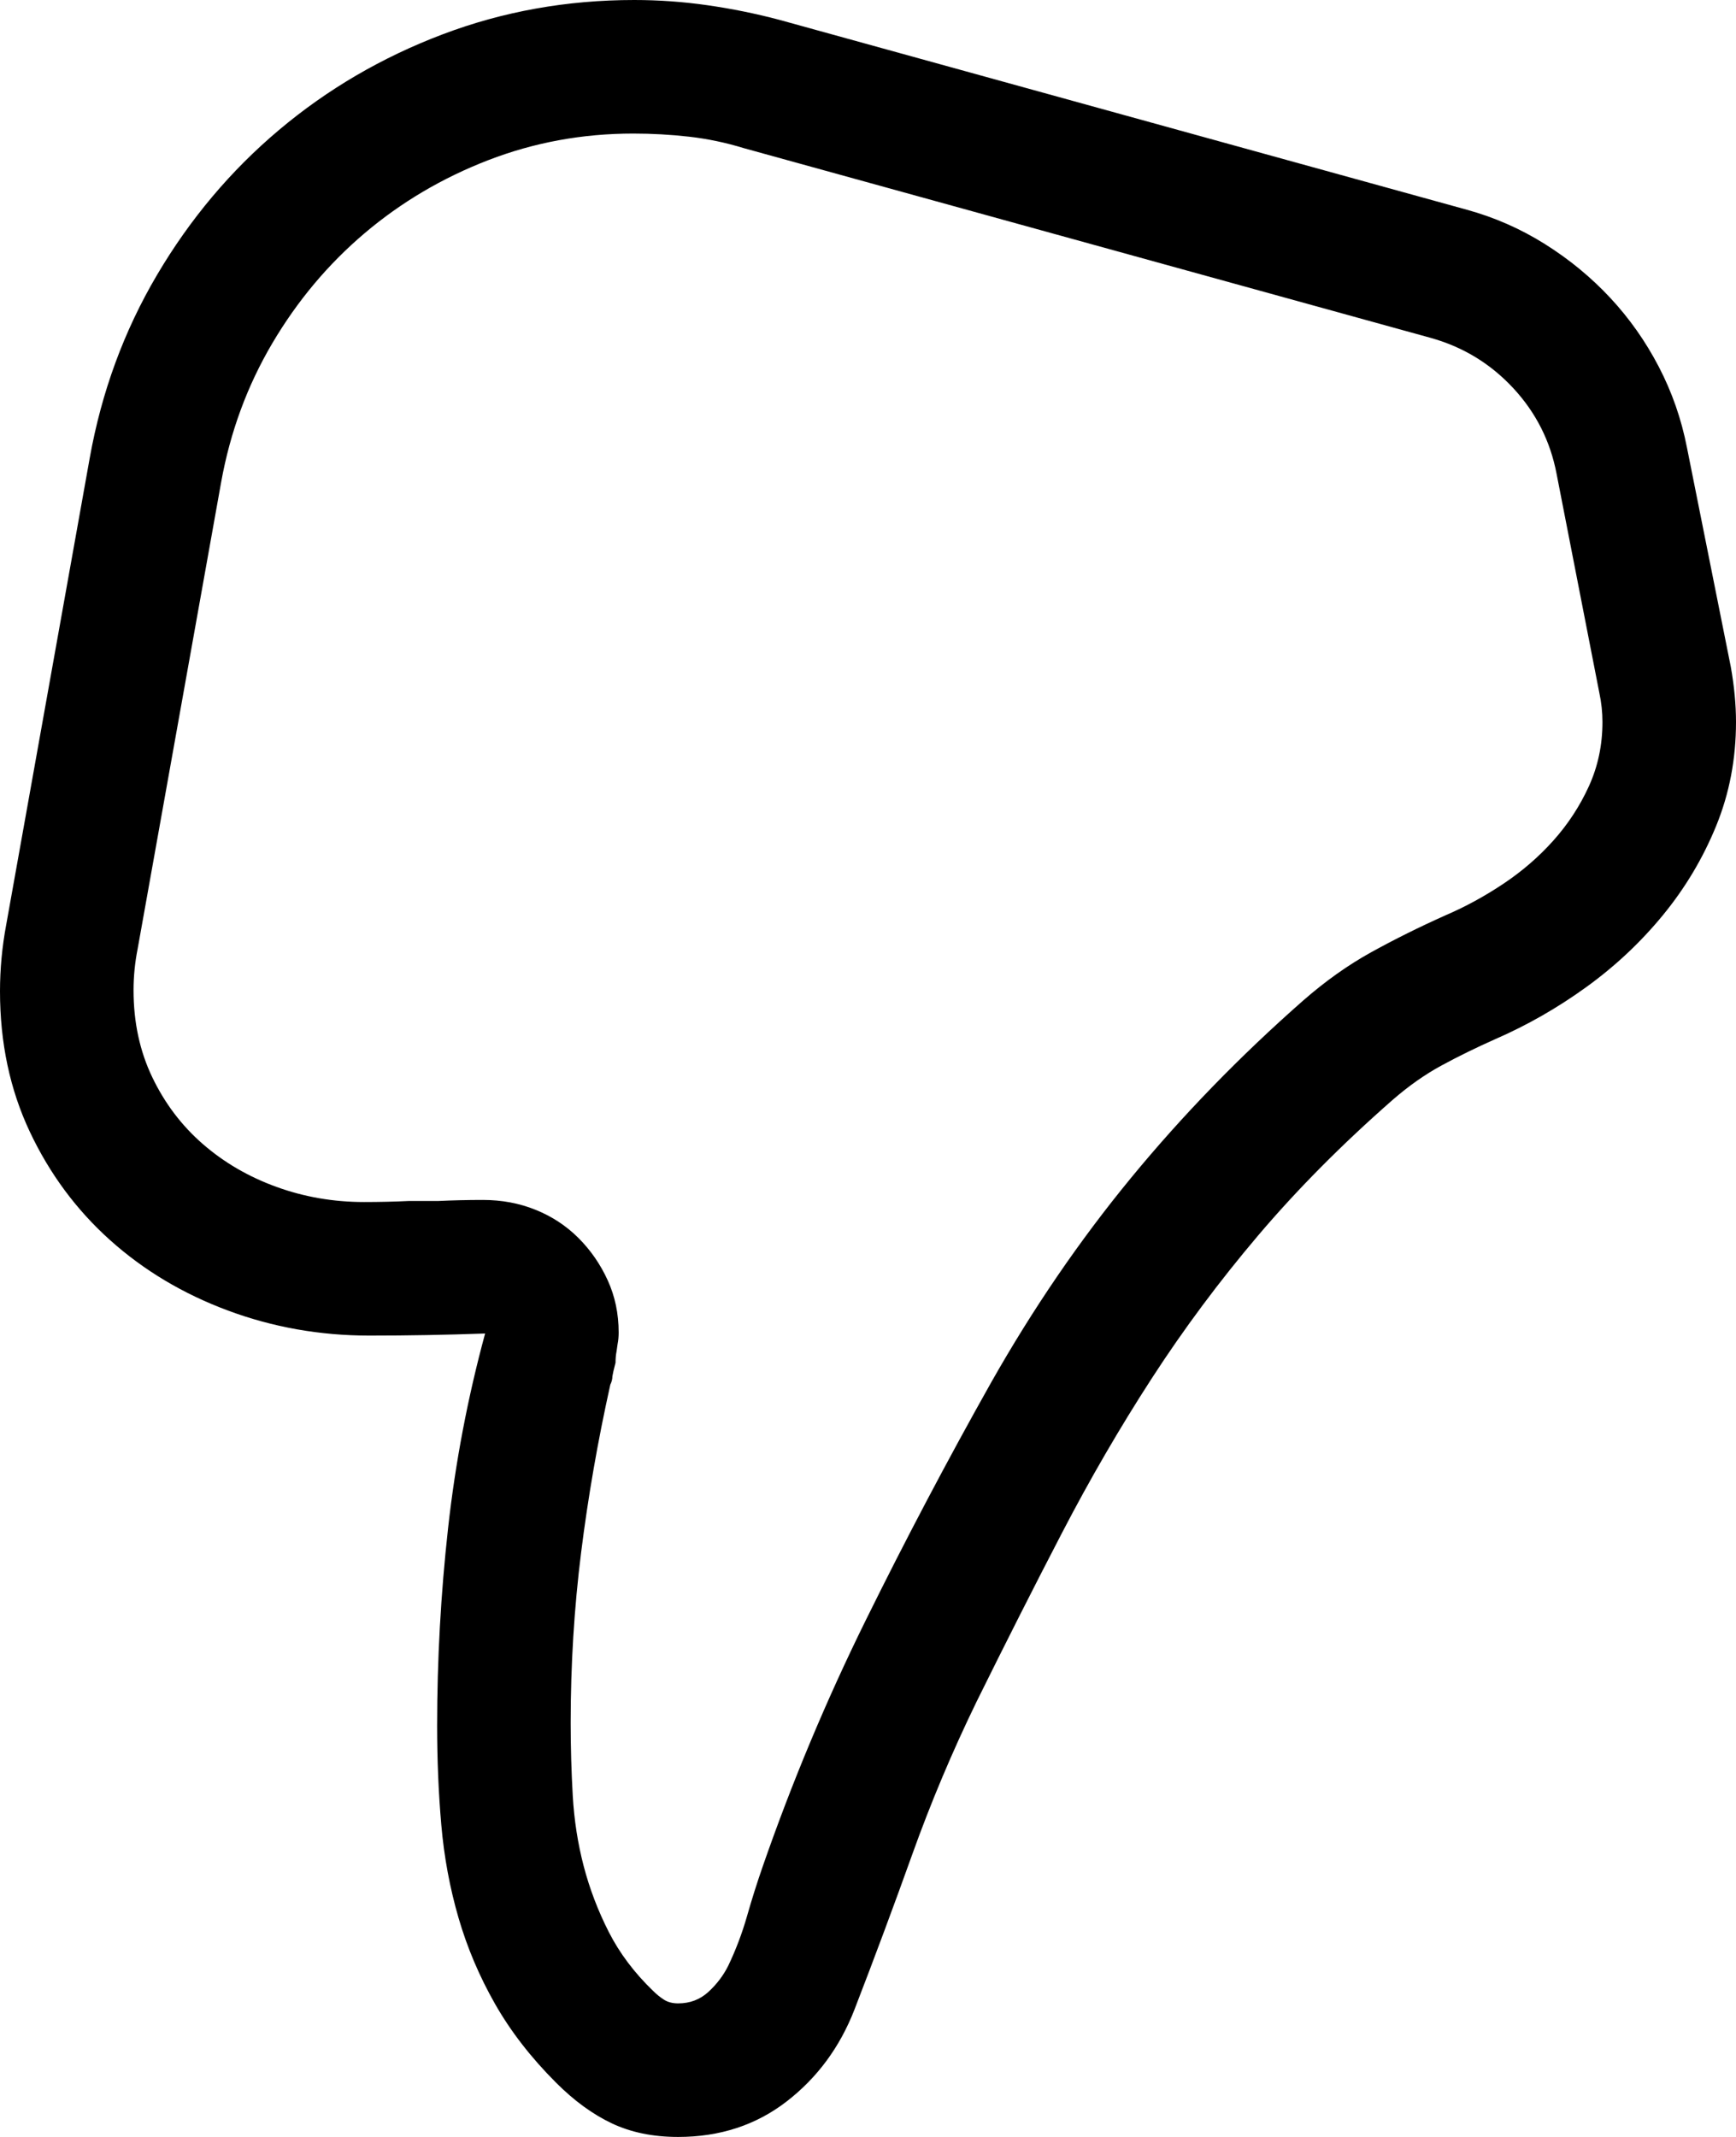 <svg viewBox="64 0 832 1024" fill="currentColor" xmlns="http://www.w3.org/2000/svg">
  <path d="M273.5,827C273.5,795.333 275.25,763.75 278.75,732.25C282.25,700.75 288.167,669.667 296.5,639C287.167,639.333 277.917,639.583 268.75,639.75C259.583,639.917 250.333,640 241,640C217.333,640 194.75,636 173.25,628C151.75,620 132.917,608.75 116.75,594.25C100.583,579.75 87.75,562.417 78.25,542.25C68.75,522.083 64,499.667 64,475C64,464.333 65,453.667 67,443L107,219.5C112.667,187.833 123.417,158.583 139.25,131.75C155.083,104.917 174.583,81.75 197.75,62.25C220.917,42.75 247,27.5 276,16.5C305,5.5 335.667,0 368,0C379.667,0 391.333,0.833 403,2.5C414.667,4.167 426.167,6.5 437.5,9.5L767,100.5C780.333,104.167 792.833,109.667 804.5,117C816.167,124.333 826.583,132.917 835.75,142.75C844.917,152.583 852.667,163.583 859,175.75C865.333,187.917 869.833,200.833 872.5,214.5L893.5,319.5C895.167,328.833 896,337.667 896,346C896,363.667 892.833,380.25 886.5,395.75C880.167,411.25 871.667,425.5 861,438.5C850.333,451.5 838.083,463 824.25,473C810.417,483 795.833,491.333 780.5,498C771.5,502 763,506.167 755,510.5C747,514.833 739.167,520.333 731.5,527C707.167,548.333 685.667,570 667,592C648.333,614 631.333,636.833 616,660.5C600.667,684.167 586.333,708.833 573,734.5C559.667,760.167 546,787.167 532,815.5C520.333,839.5 510.083,863.833 501.25,888.5C492.417,913.167 483.167,938 473.5,963C466.5,981 455.667,995.667 441,1007C426.333,1018.33 409,1024 389,1024C377,1024 366.417,1021.83 357.25,1017.5C348.083,1013.17 339.167,1006.67 330.5,998C318.5,986 308.75,973.417 301.25,960.25C293.75,947.083 287.917,933.333 283.75,919C279.583,904.667 276.833,889.833 275.5,874.5C274.167,859.167 273.5,843.333 273.5,827ZM832,346C832,341.333 831.5,336.667 830.5,332L810,227C807,211.333 800.083,197.667 789.25,186C778.417,174.333 765.333,166.333 750,162L420.5,71C411.833,68.333 403.083,66.5 394.25,65.5C385.417,64.5 376.5,64 367.5,64C343.167,64 320,68.25 298,76.75C276,85.25 256.25,96.917 238.75,111.75C221.25,126.583 206.5,144.167 194.5,164.5C182.5,184.833 174.333,207 170,231L130,454.5C129.333,457.833 128.833,461.167 128.5,464.5C128.167,467.833 128,471.167 128,474.5C128,489.833 131,503.75 137,516.25C143,528.75 151.083,539.417 161.25,548.25C171.417,557.083 183.167,563.917 196.5,568.75C209.833,573.583 223.833,576 238.5,576C245.833,576 253,575.833 260,575.5L274,575.5C281,575.167 288.167,575 295.5,575C304.5,575 312.917,576.583 320.75,579.75C328.583,582.917 335.417,587.417 341.25,593.25C347.083,599.083 351.75,605.833 355.25,613.5C358.75,621.167 360.5,629.5 360.5,638.5C360.5,640.5 360.333,642.333 360,644L359.5,647.5C359.167,649.167 359,651 359,653C358.667,654.333 358.333,655.667 358,657L357.5,659.5C357.5,660.833 357.167,662.167 356.5,663.5C350.5,690.5 345.833,717.333 342.5,744C339.167,770.667 337.5,797.833 337.5,825.5C337.5,837.167 337.833,848.833 338.5,860.5C339.167,872.167 340.917,883.417 343.75,894.25C346.583,905.083 350.583,915.583 355.75,925.75C360.917,935.917 368,945.333 377,954C378.667,955.667 380.417,957.083 382.25,958.25C384.083,959.417 386.333,960 389,960C394.667,960 399.5,958.167 403.5,954.5C407.5,950.833 410.667,946.667 413,942C416.667,934.333 419.667,926.417 422,918.25C424.333,910.083 426.833,902.167 429.5,894.5C443.5,854.167 460,814.75 479,776.25C498,737.75 518,699.833 539,662.5C559,627.167 581.333,594.5 606,564.5C630.667,534.5 658.167,506.167 688.5,479.5C699.167,470.167 710.083,462.417 721.25,456.25C732.417,450.083 744.333,444.167 757,438.5C766.333,434.5 775.5,429.5 784.5,423.5C793.5,417.5 801.5,410.583 808.5,402.75C815.5,394.917 821.167,386.25 825.5,376.75C829.833,367.25 832,357 832,346Z"></path>
</svg>
